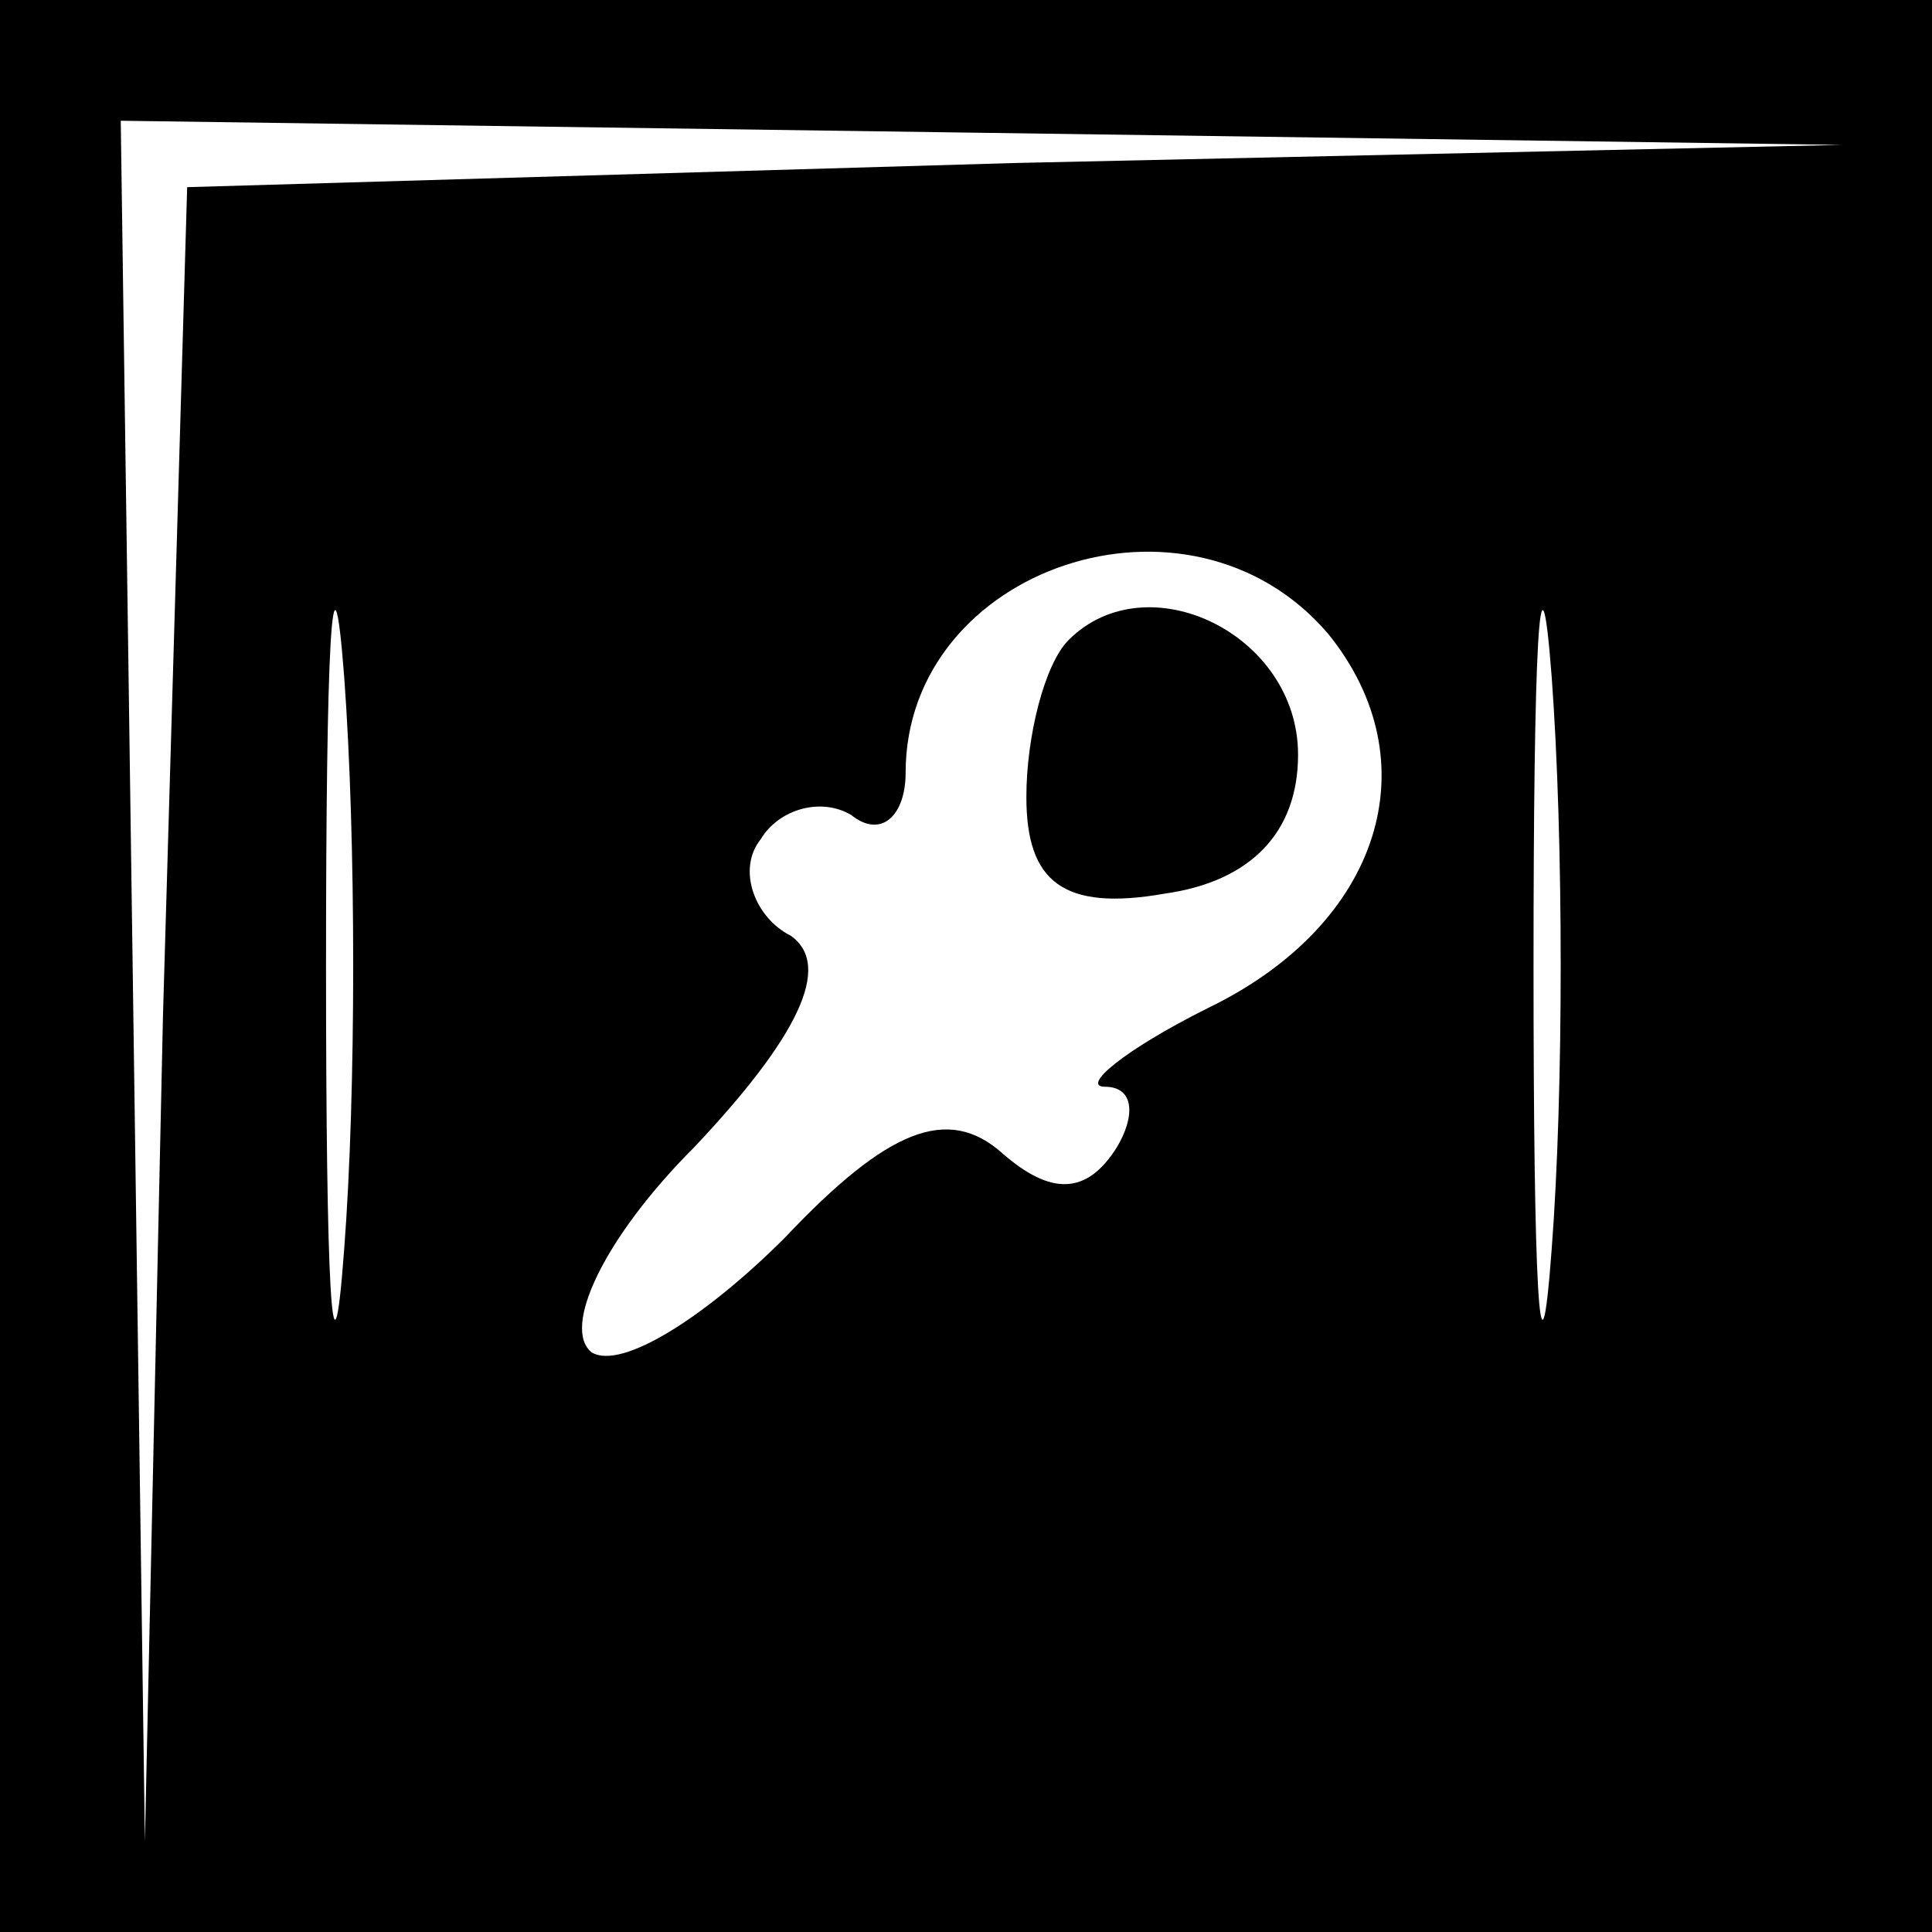<?xml version="1.0" standalone="no"?>
<!DOCTYPE svg PUBLIC "-//W3C//DTD SVG 20010904//EN"
 "http://www.w3.org/TR/2001/REC-SVG-20010904/DTD/svg10.dtd">
<svg version="1.0" xmlns="http://www.w3.org/2000/svg"
 width="32pt" height="32pt" viewBox="0 0 32 32"
 preserveAspectRatio="xMidYMid meet">
<rect x="0" y="0" width="32" height="32" fill="#808080" stroke="none"/>
<g transform="translate(0,32) scale(0.1,-0.1)"
fill="#000000" stroke="none">
<path fill="#000000" stroke="none" d="M0 160 l0 -160 160 0 160 0 0 160 0
160 -160 0 -160 0 0 -160z"/>
<path fill="#ffffff" stroke="none" d="M168 293 l-137 -4 -4 -137 -3 -137 -2
143 -2 142 143 -2 142 -2 -137 -3z"/>
<path fill="#ffffff" stroke="none" d="M57 113 c-2 -27 -3 -5 -3 47 0 52 1 74
3 48 2 -27 2 -69 0 -95z"/>
<path fill="#ffffff" stroke="none" d="M257 113 c-2 -27 -3 -5 -3 47 0 52 1
74 3 48 2 -27 2 -69 0 -95z"/>
<path fill="#ffffff" stroke="none" d="M220 215 c17 -21 9 -48 -20 -62 -14 -7
-21 -13 -17 -13 5 0 5 -5 2 -10 -5 -8 -11 -8 -19 -1 -9 8 -19 4 -36 -14 -13
-13 -27 -22 -32 -19 -5 4 2 19 17 34 17 18 23 30 16 35 -6 3 -9 11 -5 16 3 5
10 7 15 4 5 -4 9 0 9 7 0 34 47 50 70 23z"/>
<path fill="#000000" stroke="none" d="M177 214 c-4 -4 -7 -16 -7 -26 0 -14 6
-19 23 -16 14 2 22 10 22 23 0 20 -25 32 -38 19z"/>
</g>
</svg>
